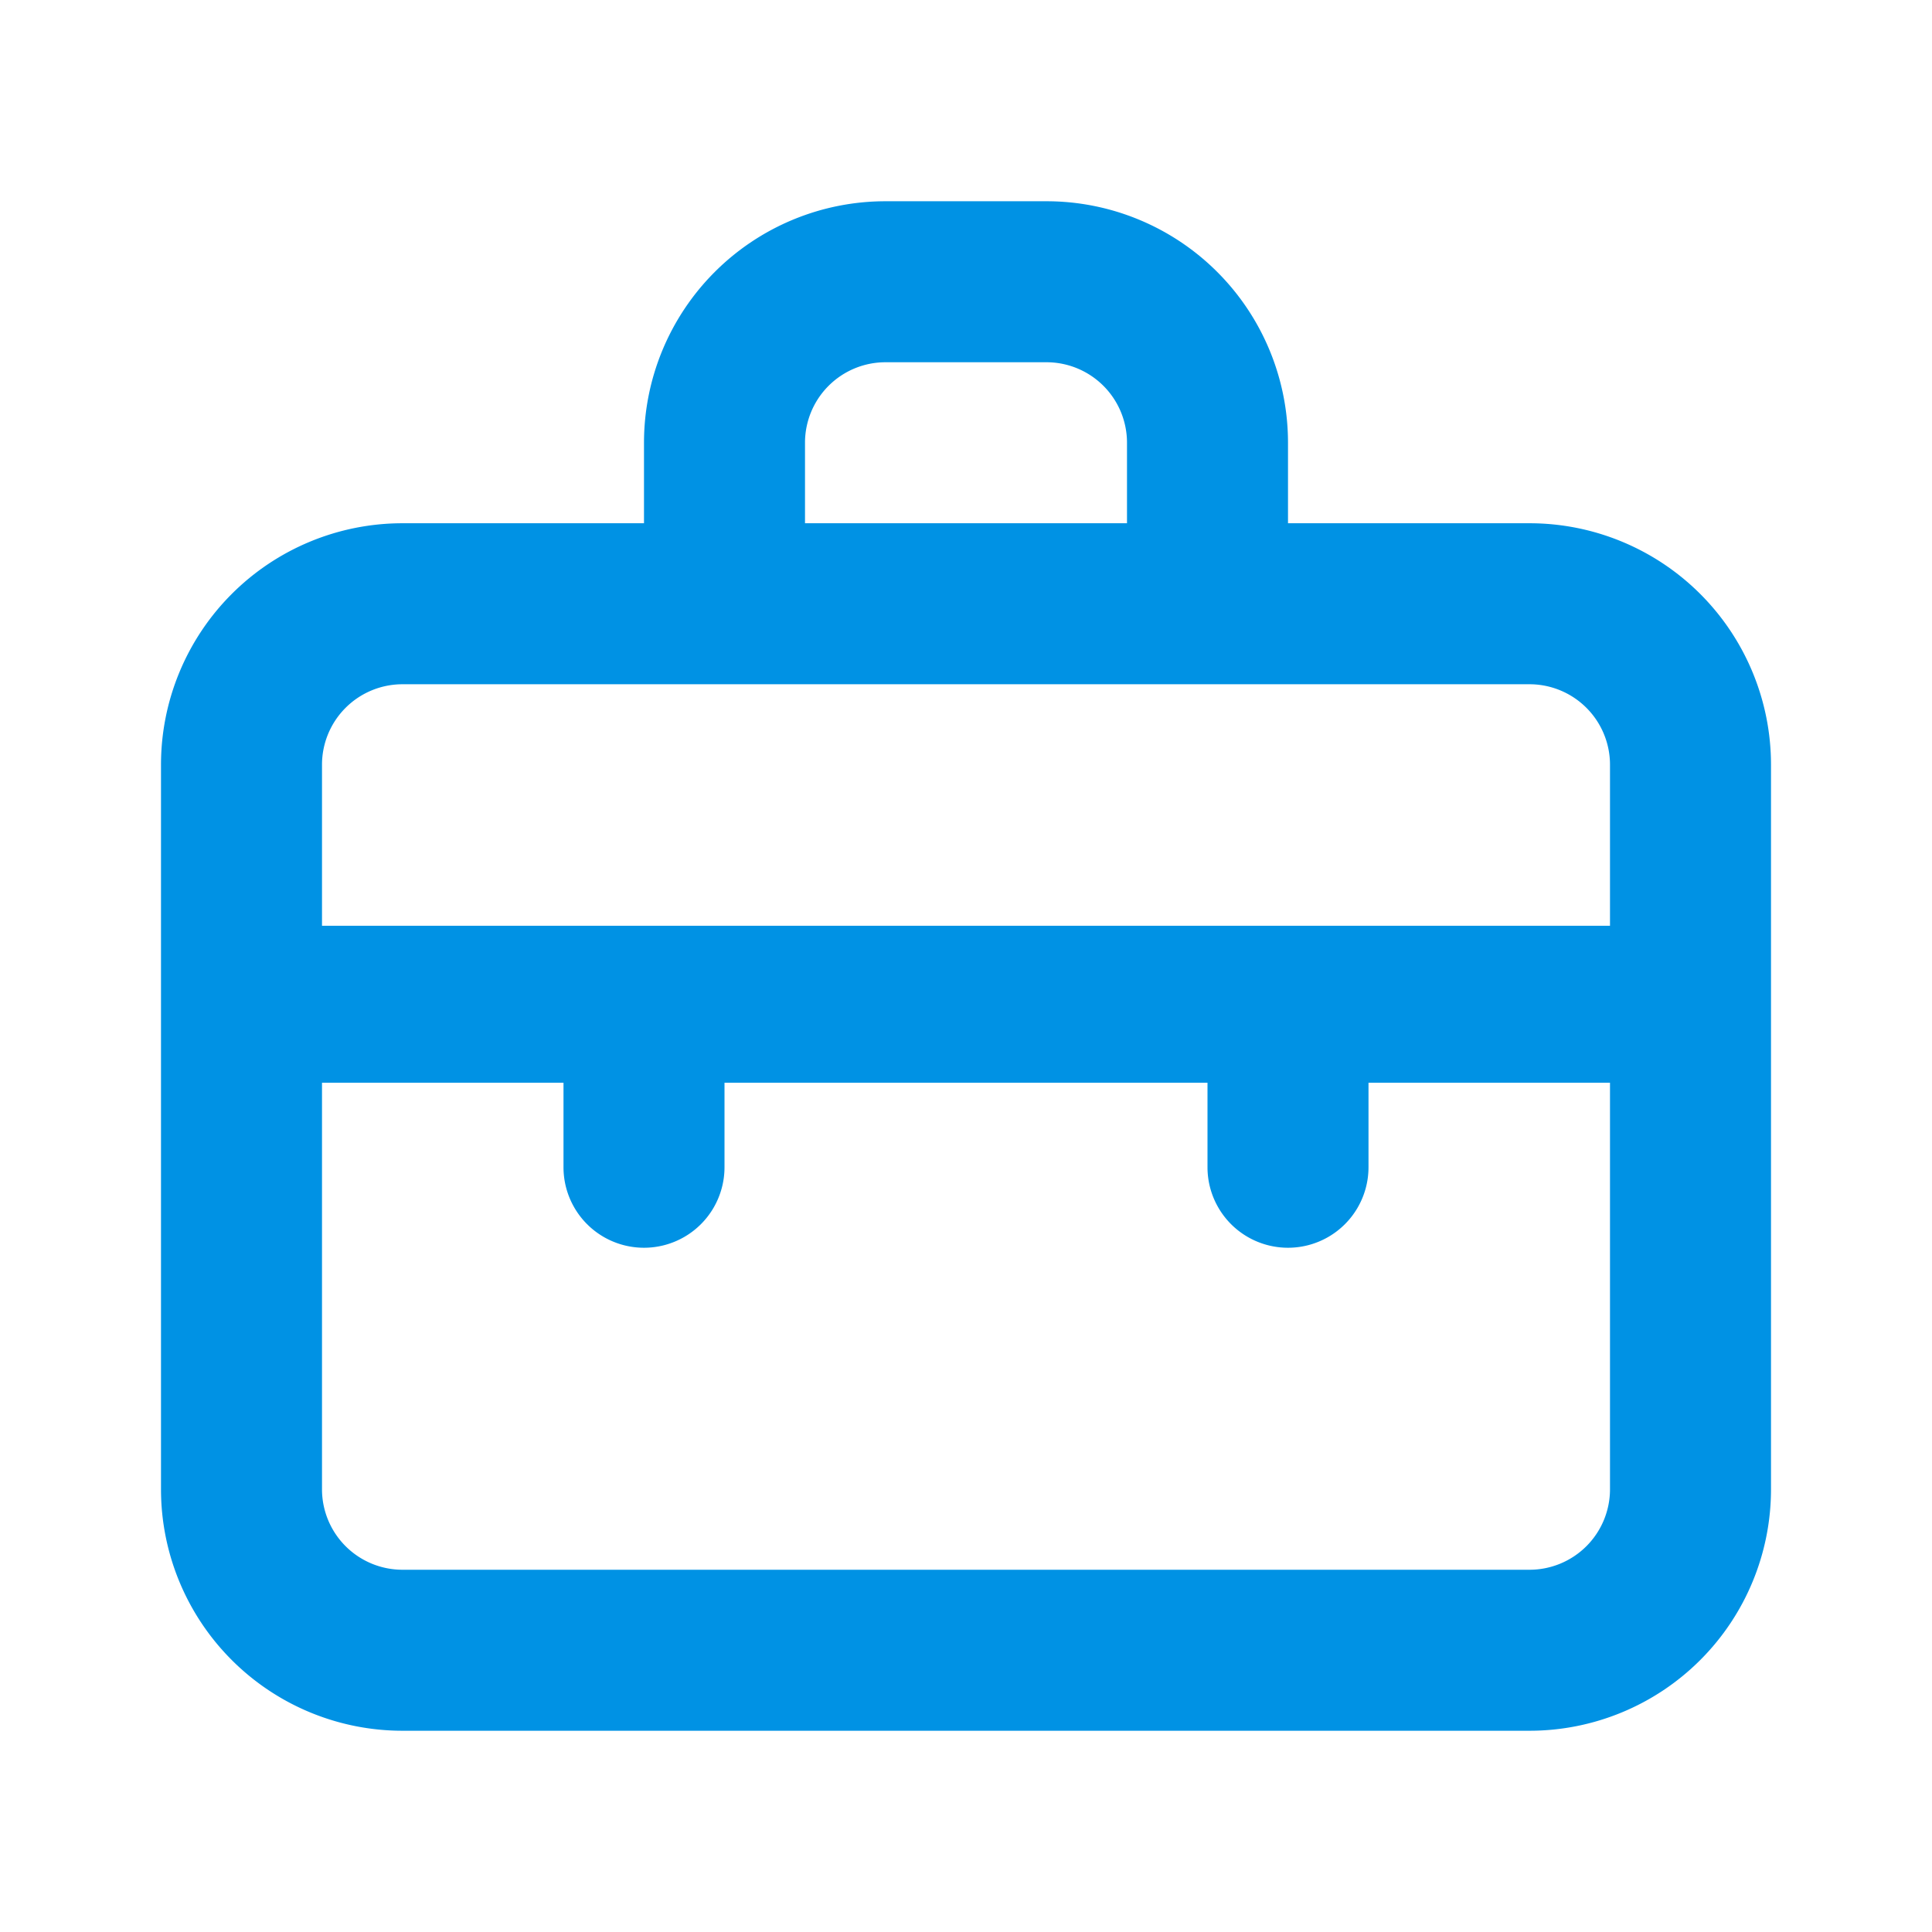 <svg xmlns="http://www.w3.org/2000/svg" viewBox="0 0 24 24" id="suitcase"><path fill="#0092E4" d="M19,6.5H16v-1a3,3,0,0,0-3-3H11a3,3,0,0,0-3,3v1H5a3,3,0,0,0-3,3v9a3,3,0,0,0,3,3H19a3,3,0,0,0,3-3v-9A3,3,0,0,0,19,6.5Zm-9-1a1,1,0,0,1,1-1h2a1,1,0,0,1,1,1v1H10Zm10,13a1,1,0,0,1-1,1H5a1,1,0,0,1-1-1V13.45H7V14.5a1,1,0,0,0,2,0V13.45h6V14.5a1,1,0,0,0,2,0V13.45h3Zm0-7H4V9.5a1,1,0,0,1,1-1H19a1,1,0,0,1,1,1Z"></path></svg>